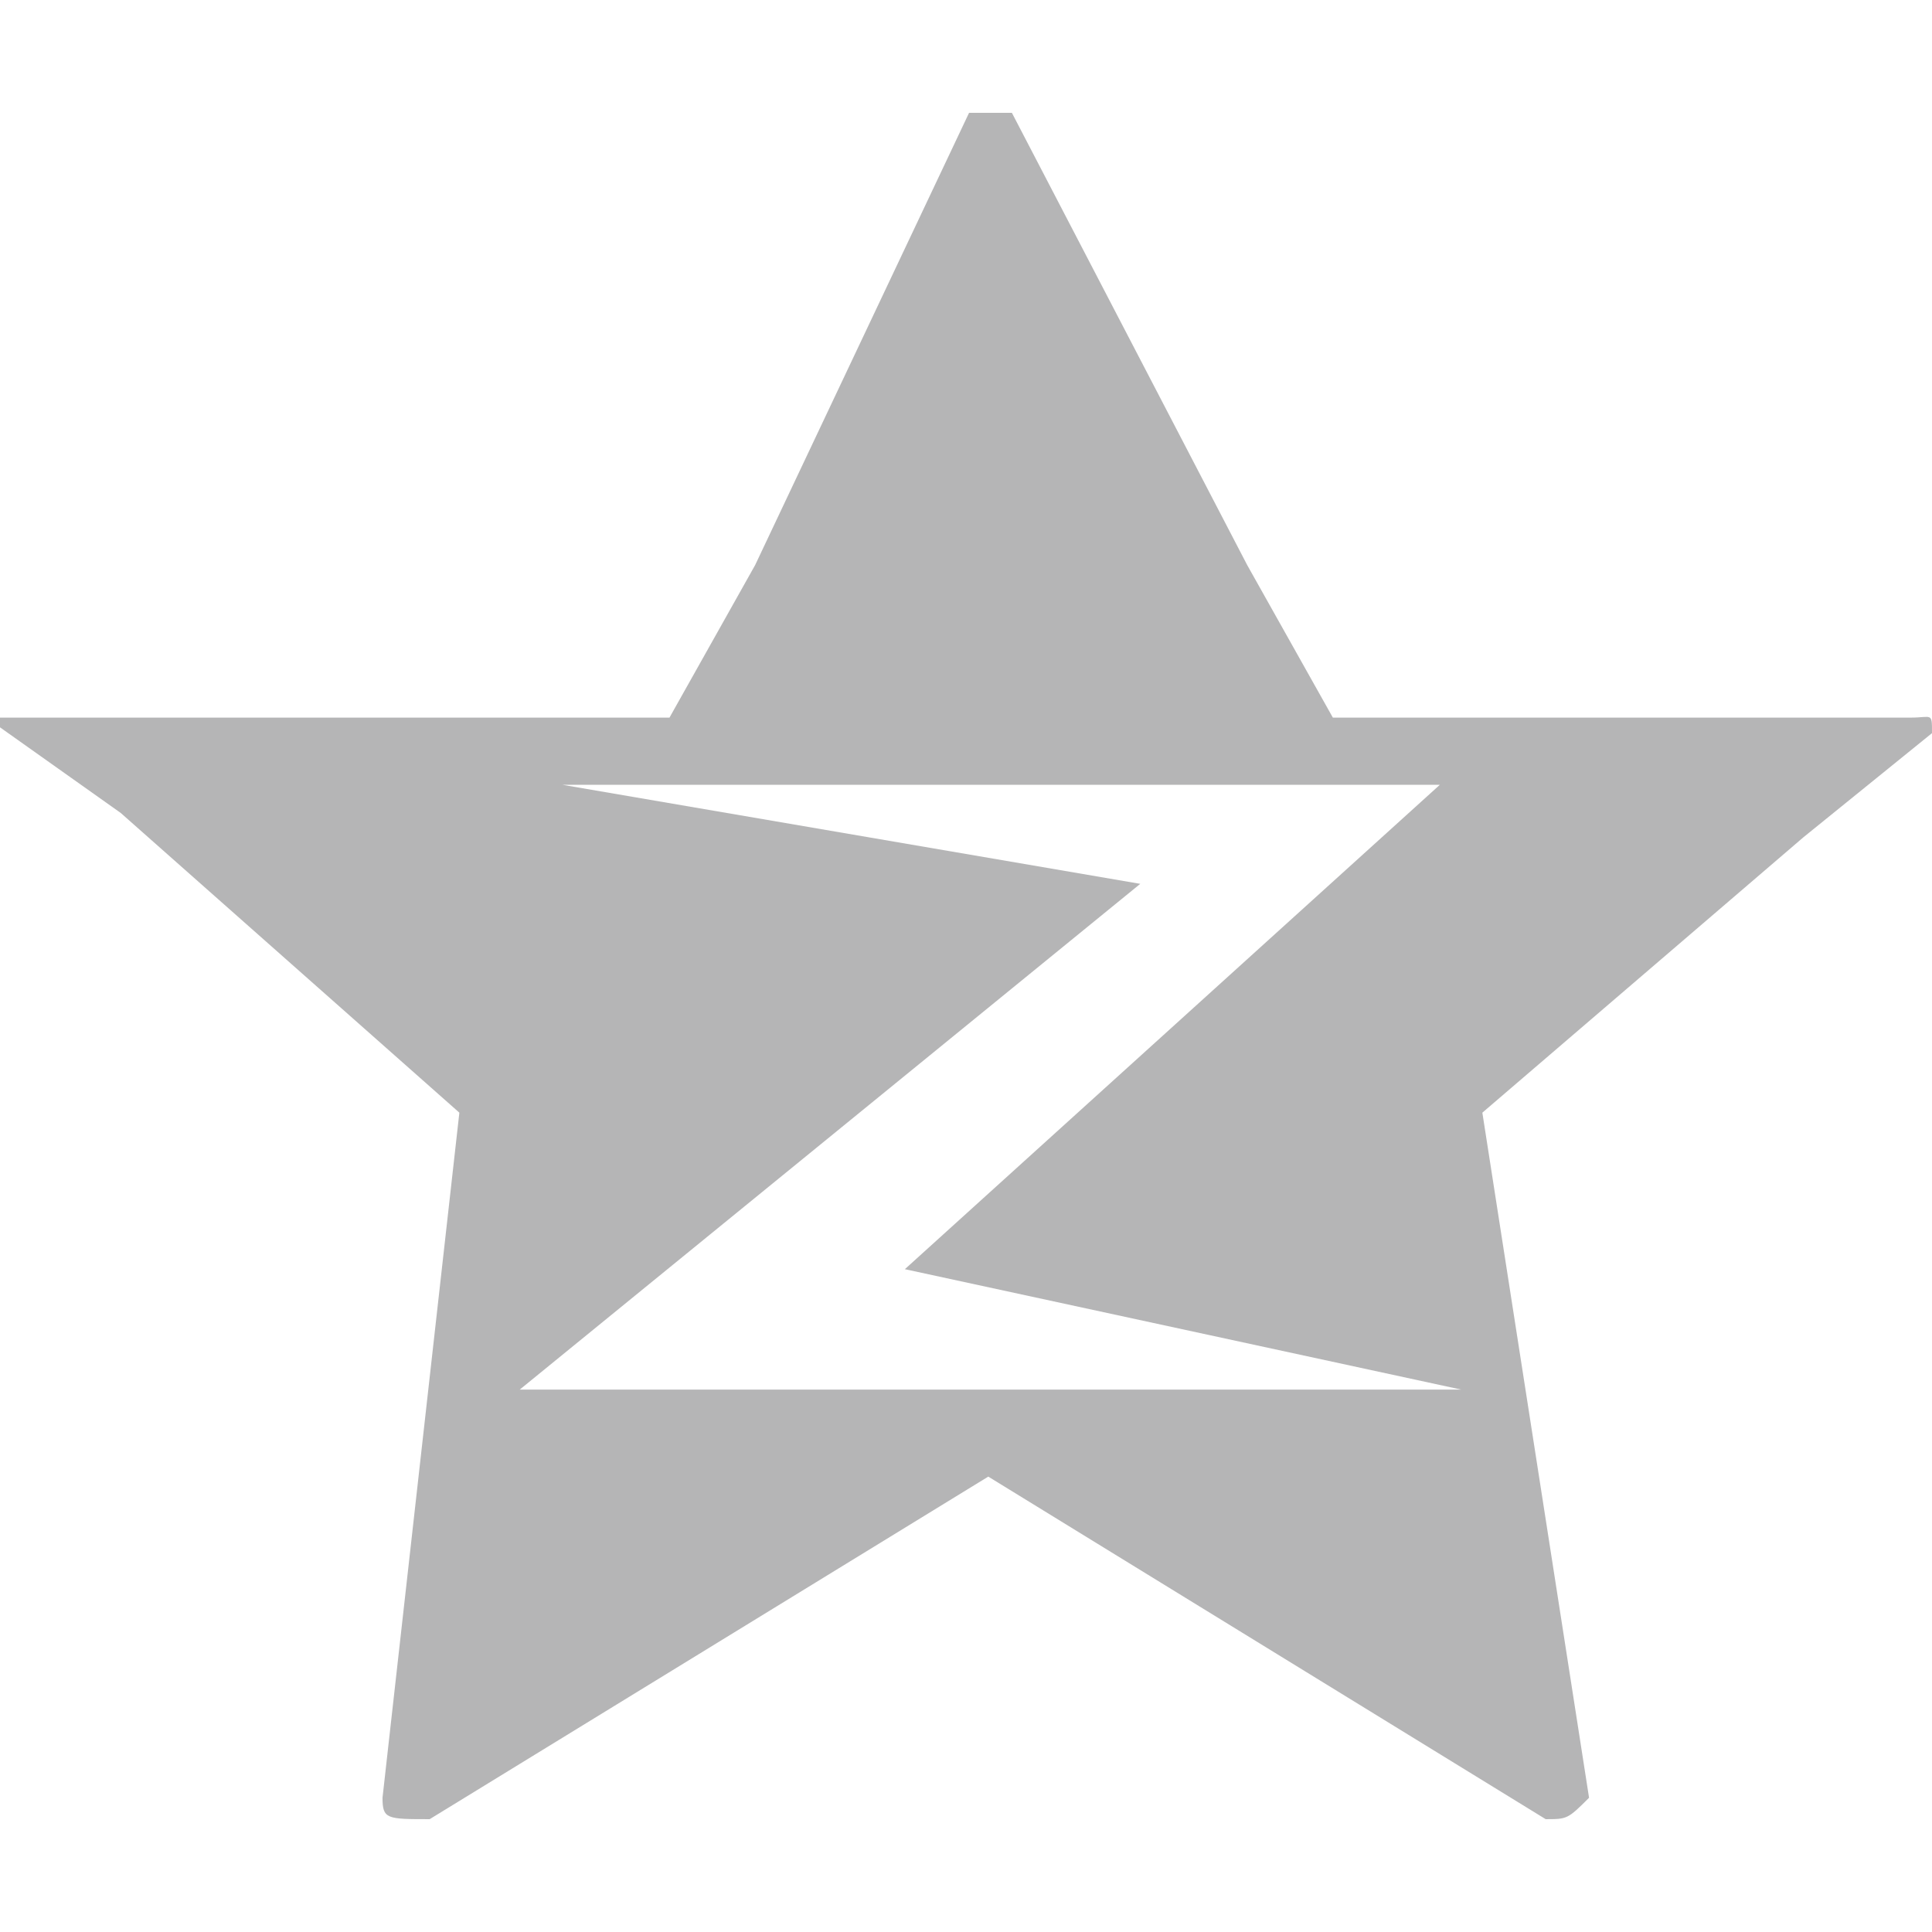 <svg version="1.1" xmlns="http://www.w3.org/2000/svg" xmlns:xlink="http://www.w3.org/1999/xlink" x="0px" y="0px"
	 width="500px" height="500px" viewBox="0 0 500 500" enable-background="new 0 0 500 500" xml:space="preserve">
<path fill-rule="evenodd" clip-rule="evenodd" fill="#B5B5B6" d="M500,189.736c0-5.537,0-4.017-5.537-4.017h-55.382h-94.138
	l-22.162-39.469L261.879,29.203c-5.553,0-5.553,0-11.09,0L195.425,146.25l-22.163,39.469H79.107H0v2.513l31.249,22.163
	l87.633,77.562L98.994,465.262c0,5.535,1.139,5.535,12.211,5.535l144.561-88.65l144.254,88.65c5.554,0,5.689,0,11.227-5.535
	l-27.615-177.305l83.099-71.278L500,189.736z M134.506,359.627l160.593-130.89l-149.52-25.627h227.047L234.18,328.463
	l143.983,31.164H134.506z"/>
</svg>
